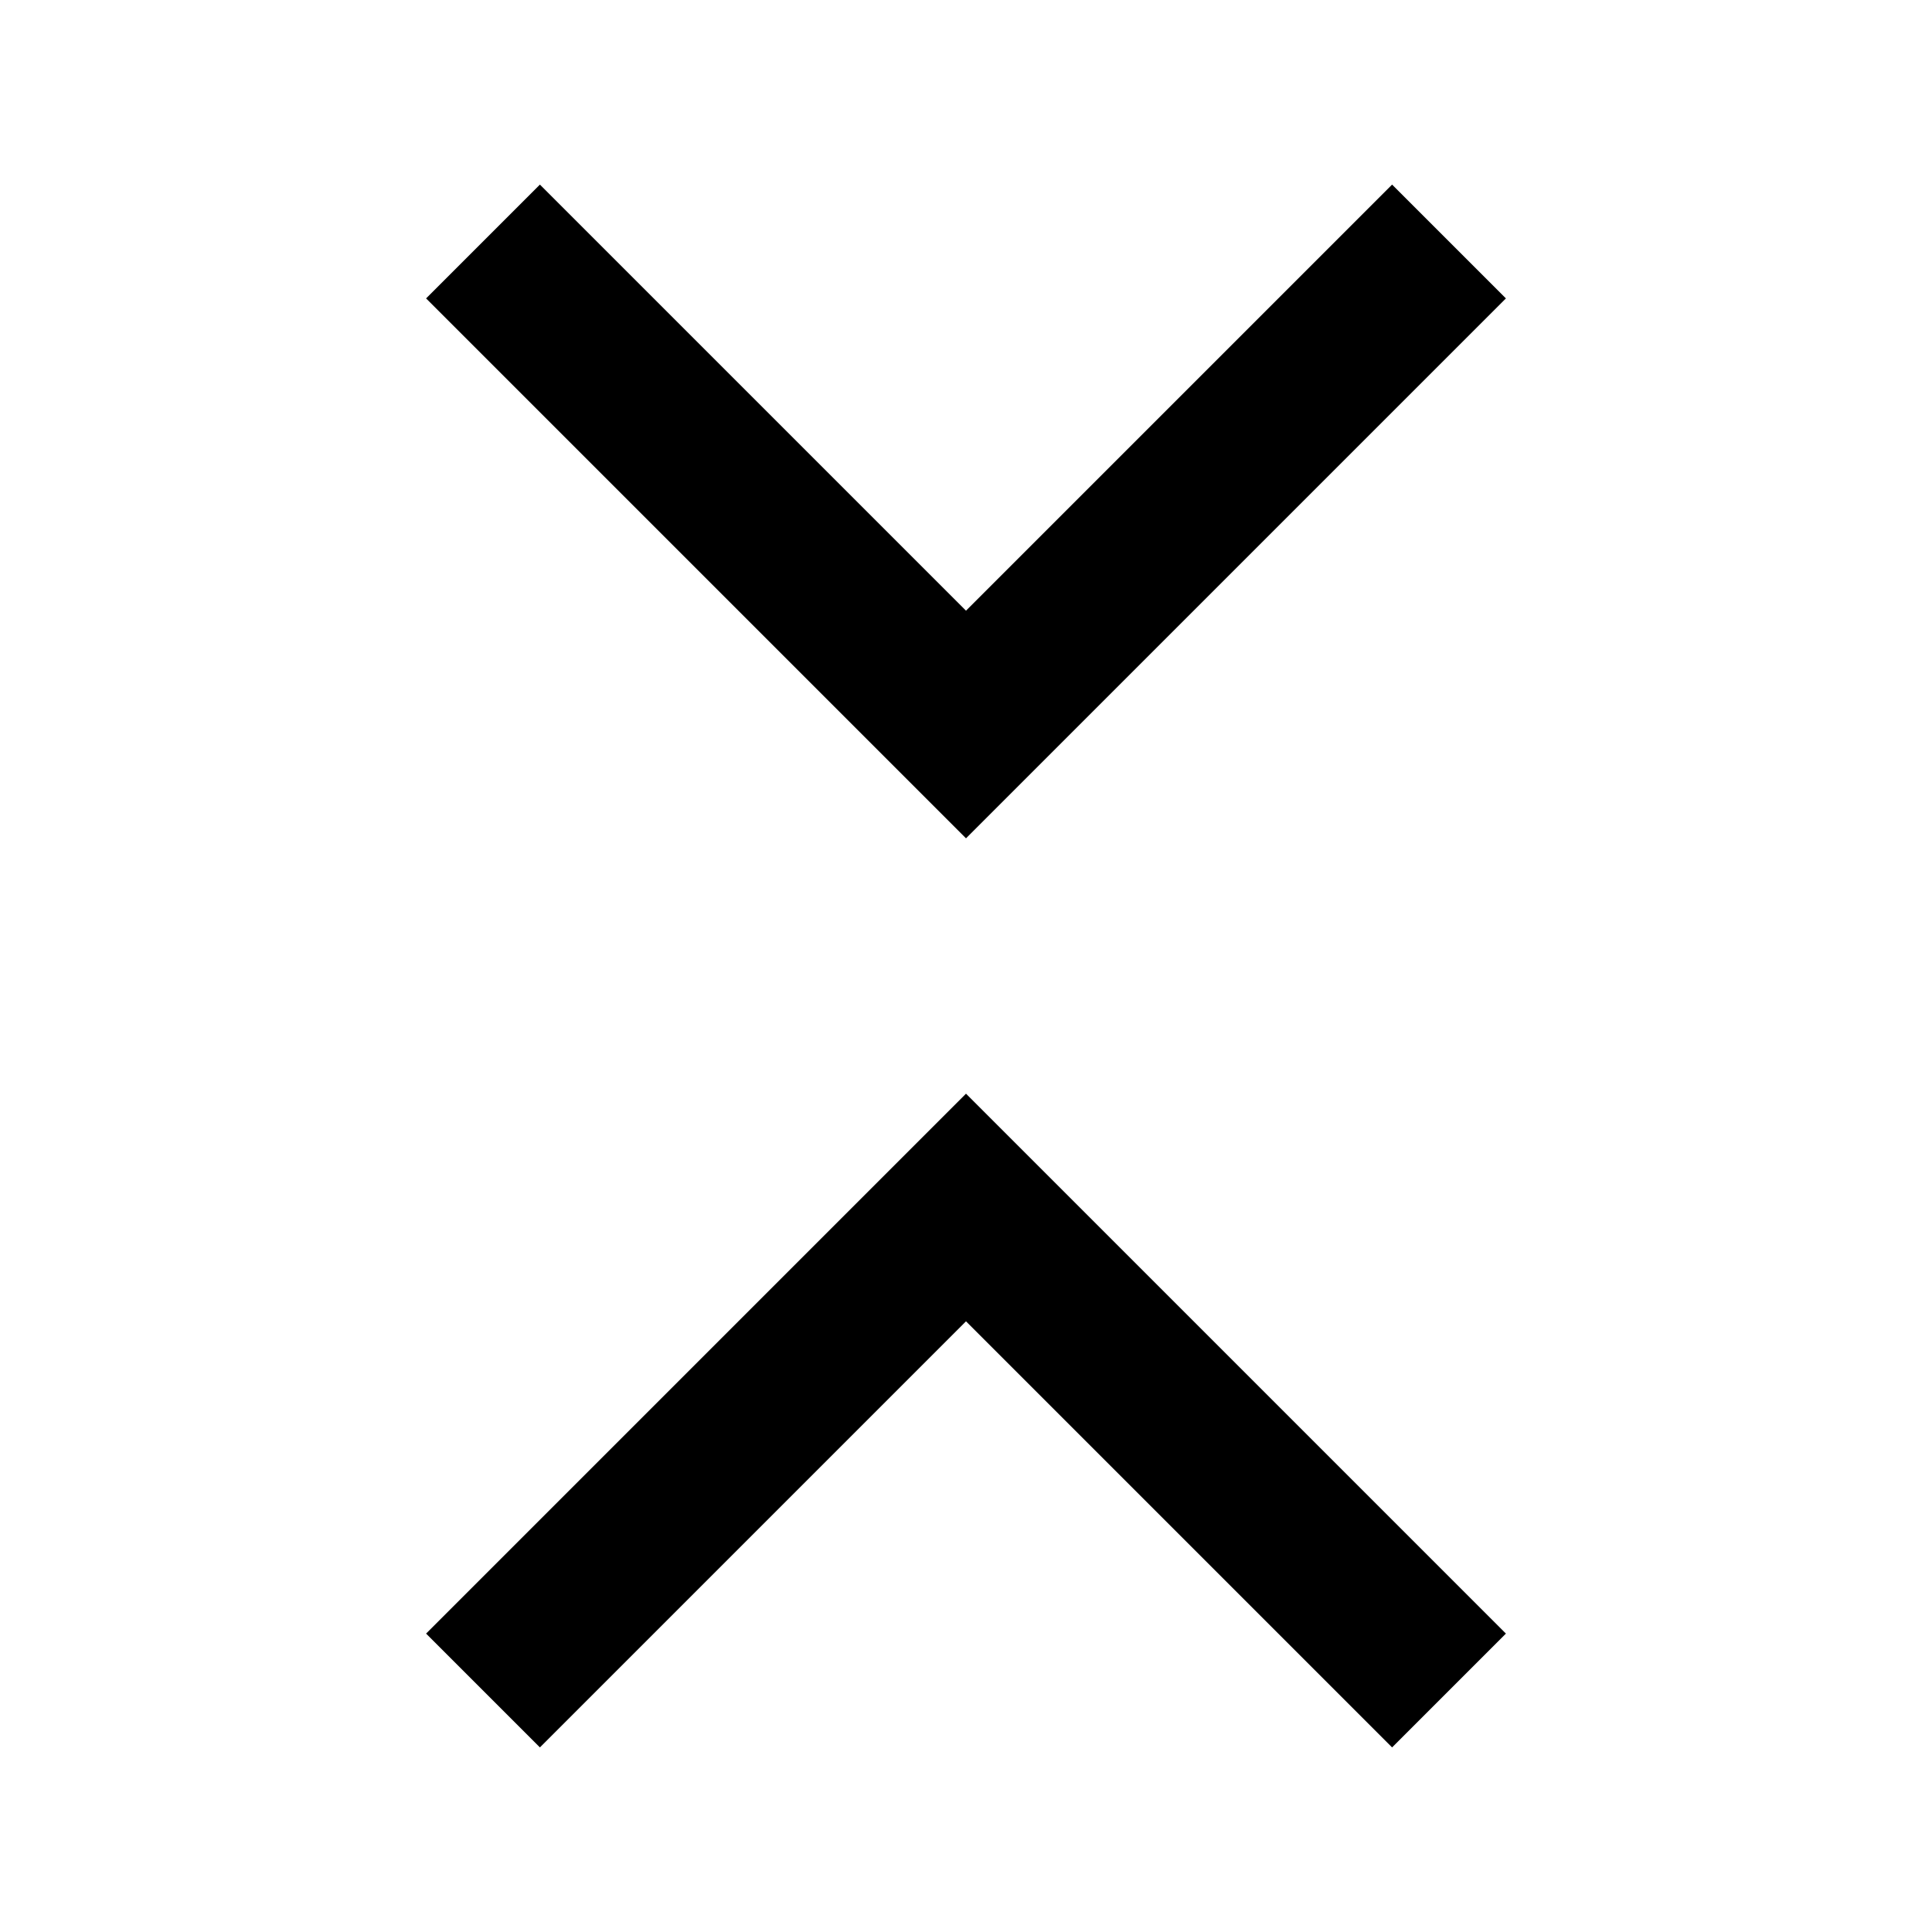 <svg width="24" height="24" viewBox="0 0 24 24" fill="none" xmlns="http://www.w3.org/2000/svg">
<path d="M12 13.586L18.707 20.293L17.293 21.707L12 16.414L6.707 21.707L5.293 20.293L12 13.586Z" fill="black"/>
<path d="M18.707 3.707L12 10.414L5.293 3.707L6.707 2.293L12 7.586L17.293 2.293L18.707 3.707Z" fill="black"/>
</svg>
